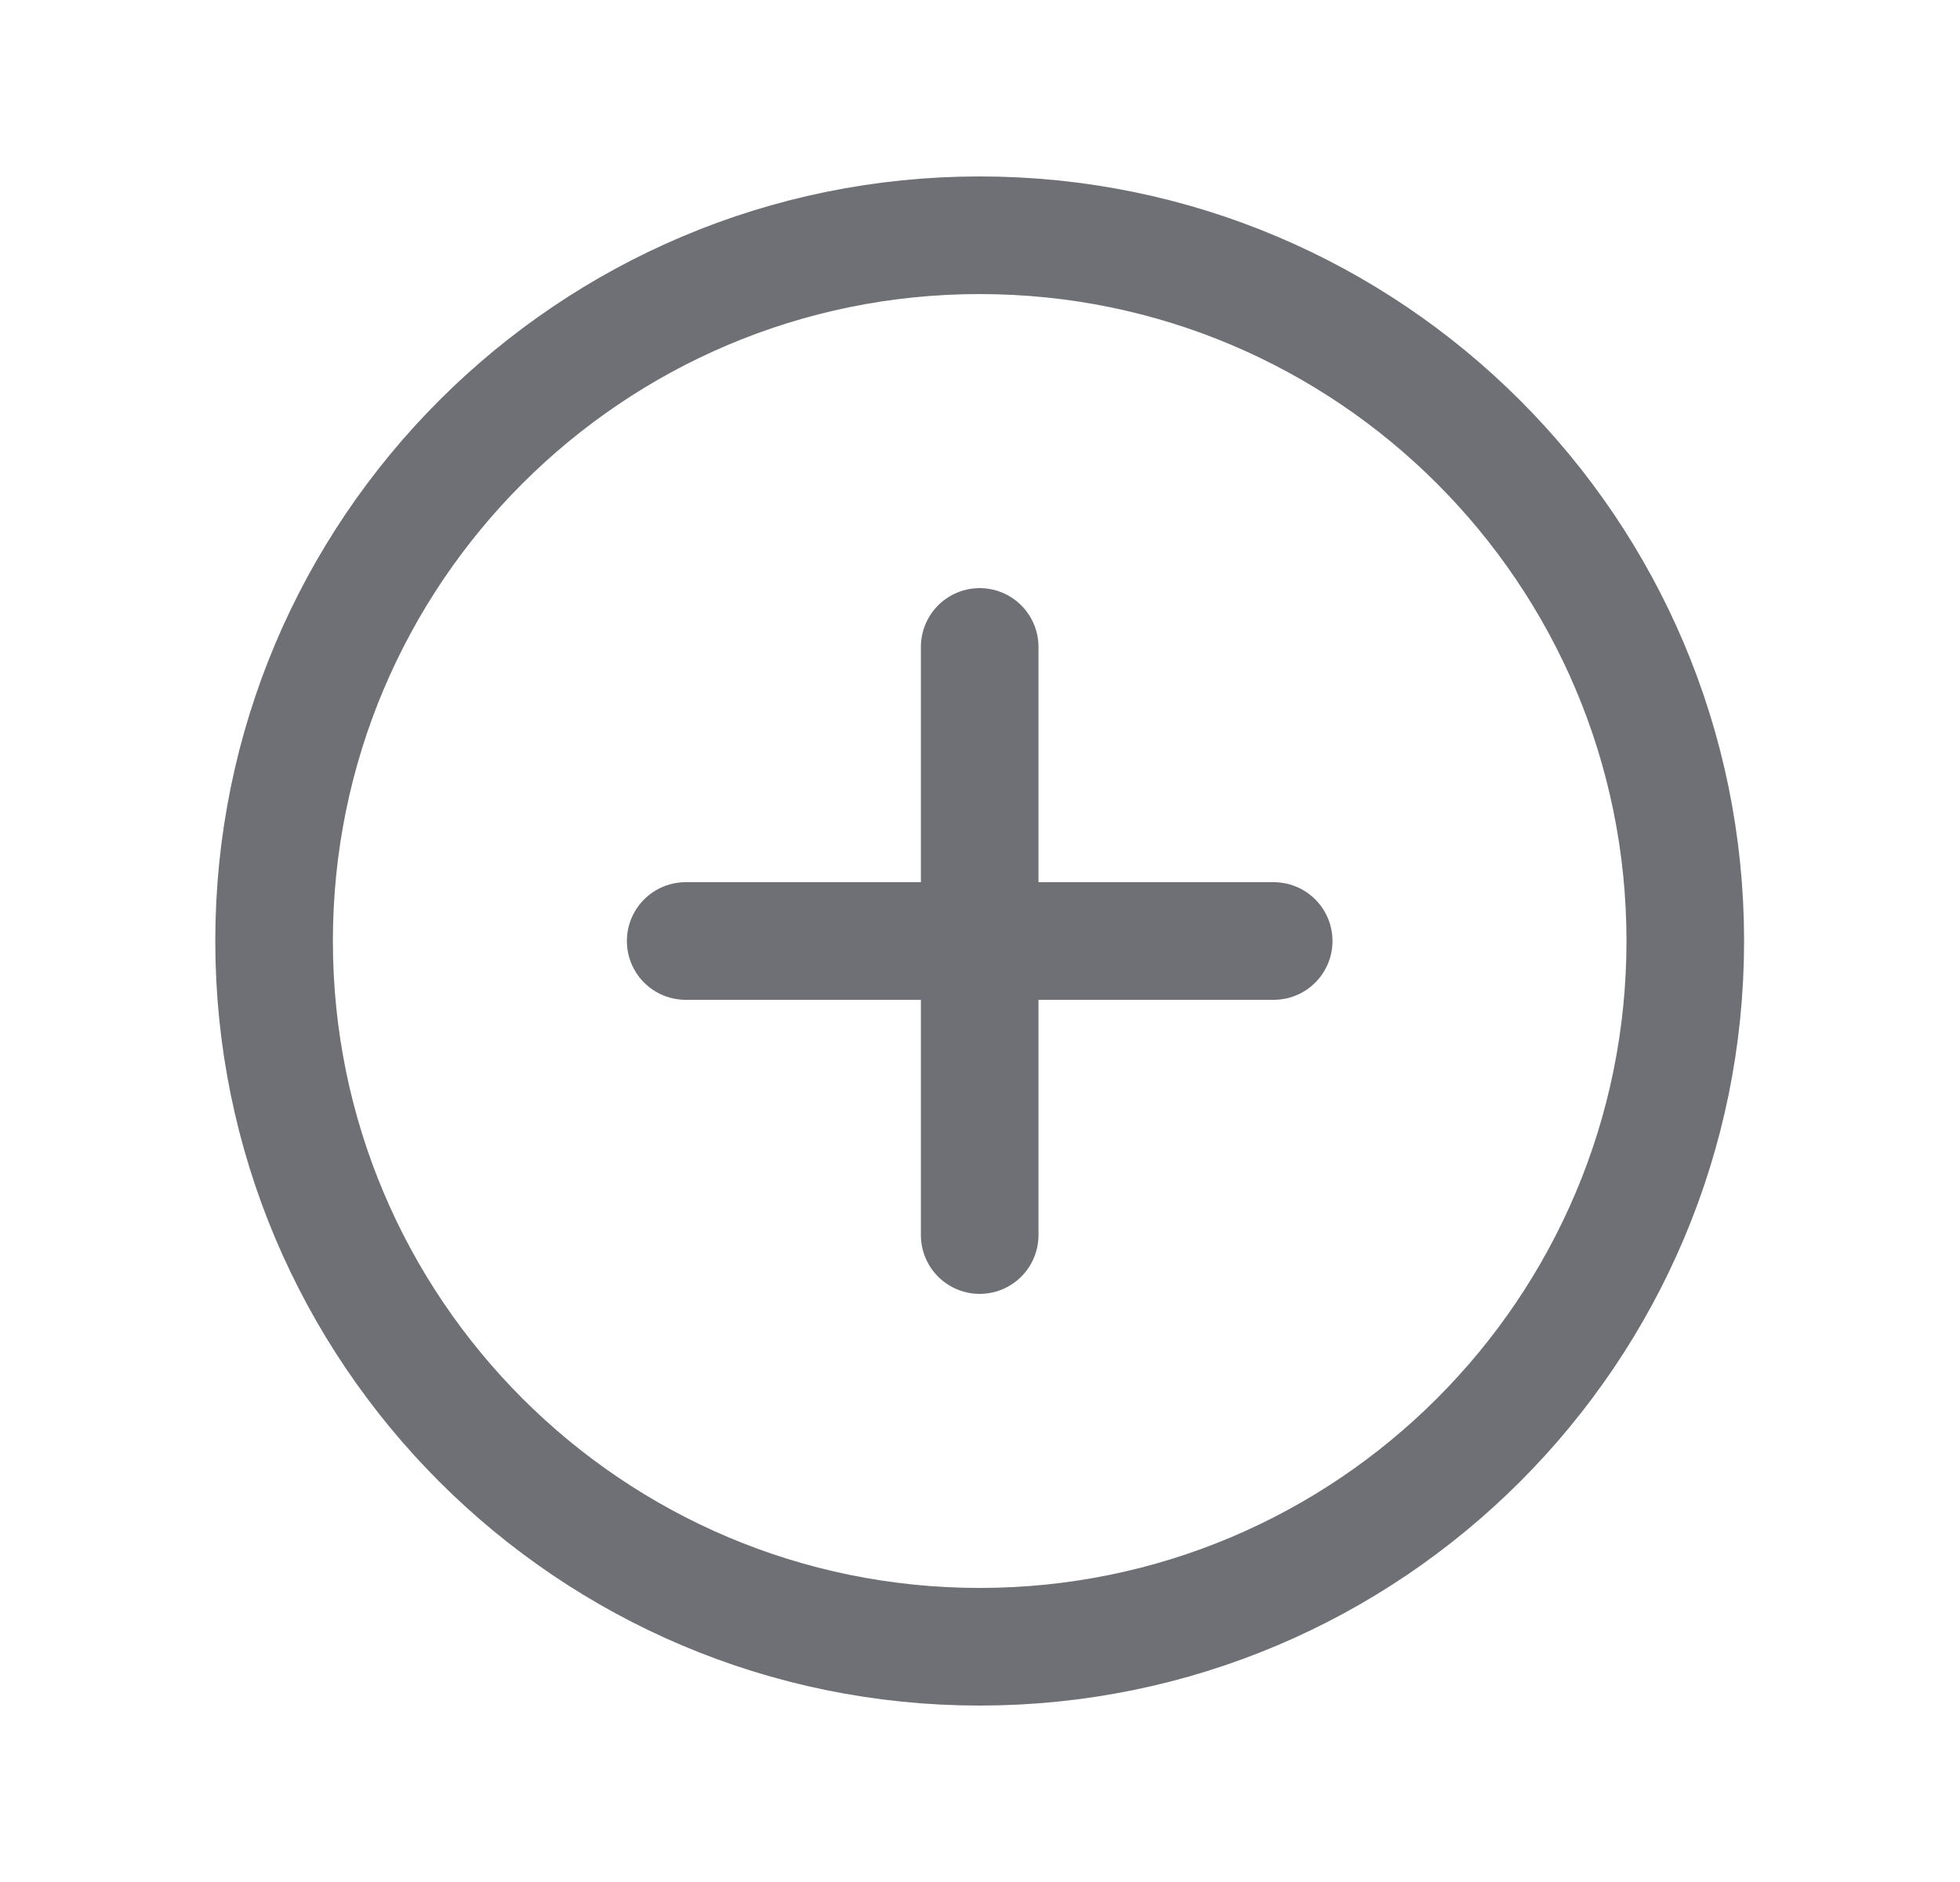 <svg width="25" height="24" viewBox="0 0 25 24" fill="none" xmlns="http://www.w3.org/2000/svg">
<path d="M21.496 12C21.496 7.031 17.465 3 12.496 3C7.527 3 3.496 7.031 3.496 12C3.496 16.969 7.527 21 12.496 21C17.465 21 21.496 16.969 21.496 12Z" stroke="#6F7075" stroke-width="1.5" stroke-miterlimit="10"/>
<path d="M12.496 8.25V15.75" stroke="#6F7075" stroke-width="1.5" stroke-linecap="round" stroke-linejoin="round"/>
<path d="M16.246 12H8.746" stroke="#6F7075" stroke-width="1.5" stroke-linecap="round" stroke-linejoin="round"/>
</svg>
